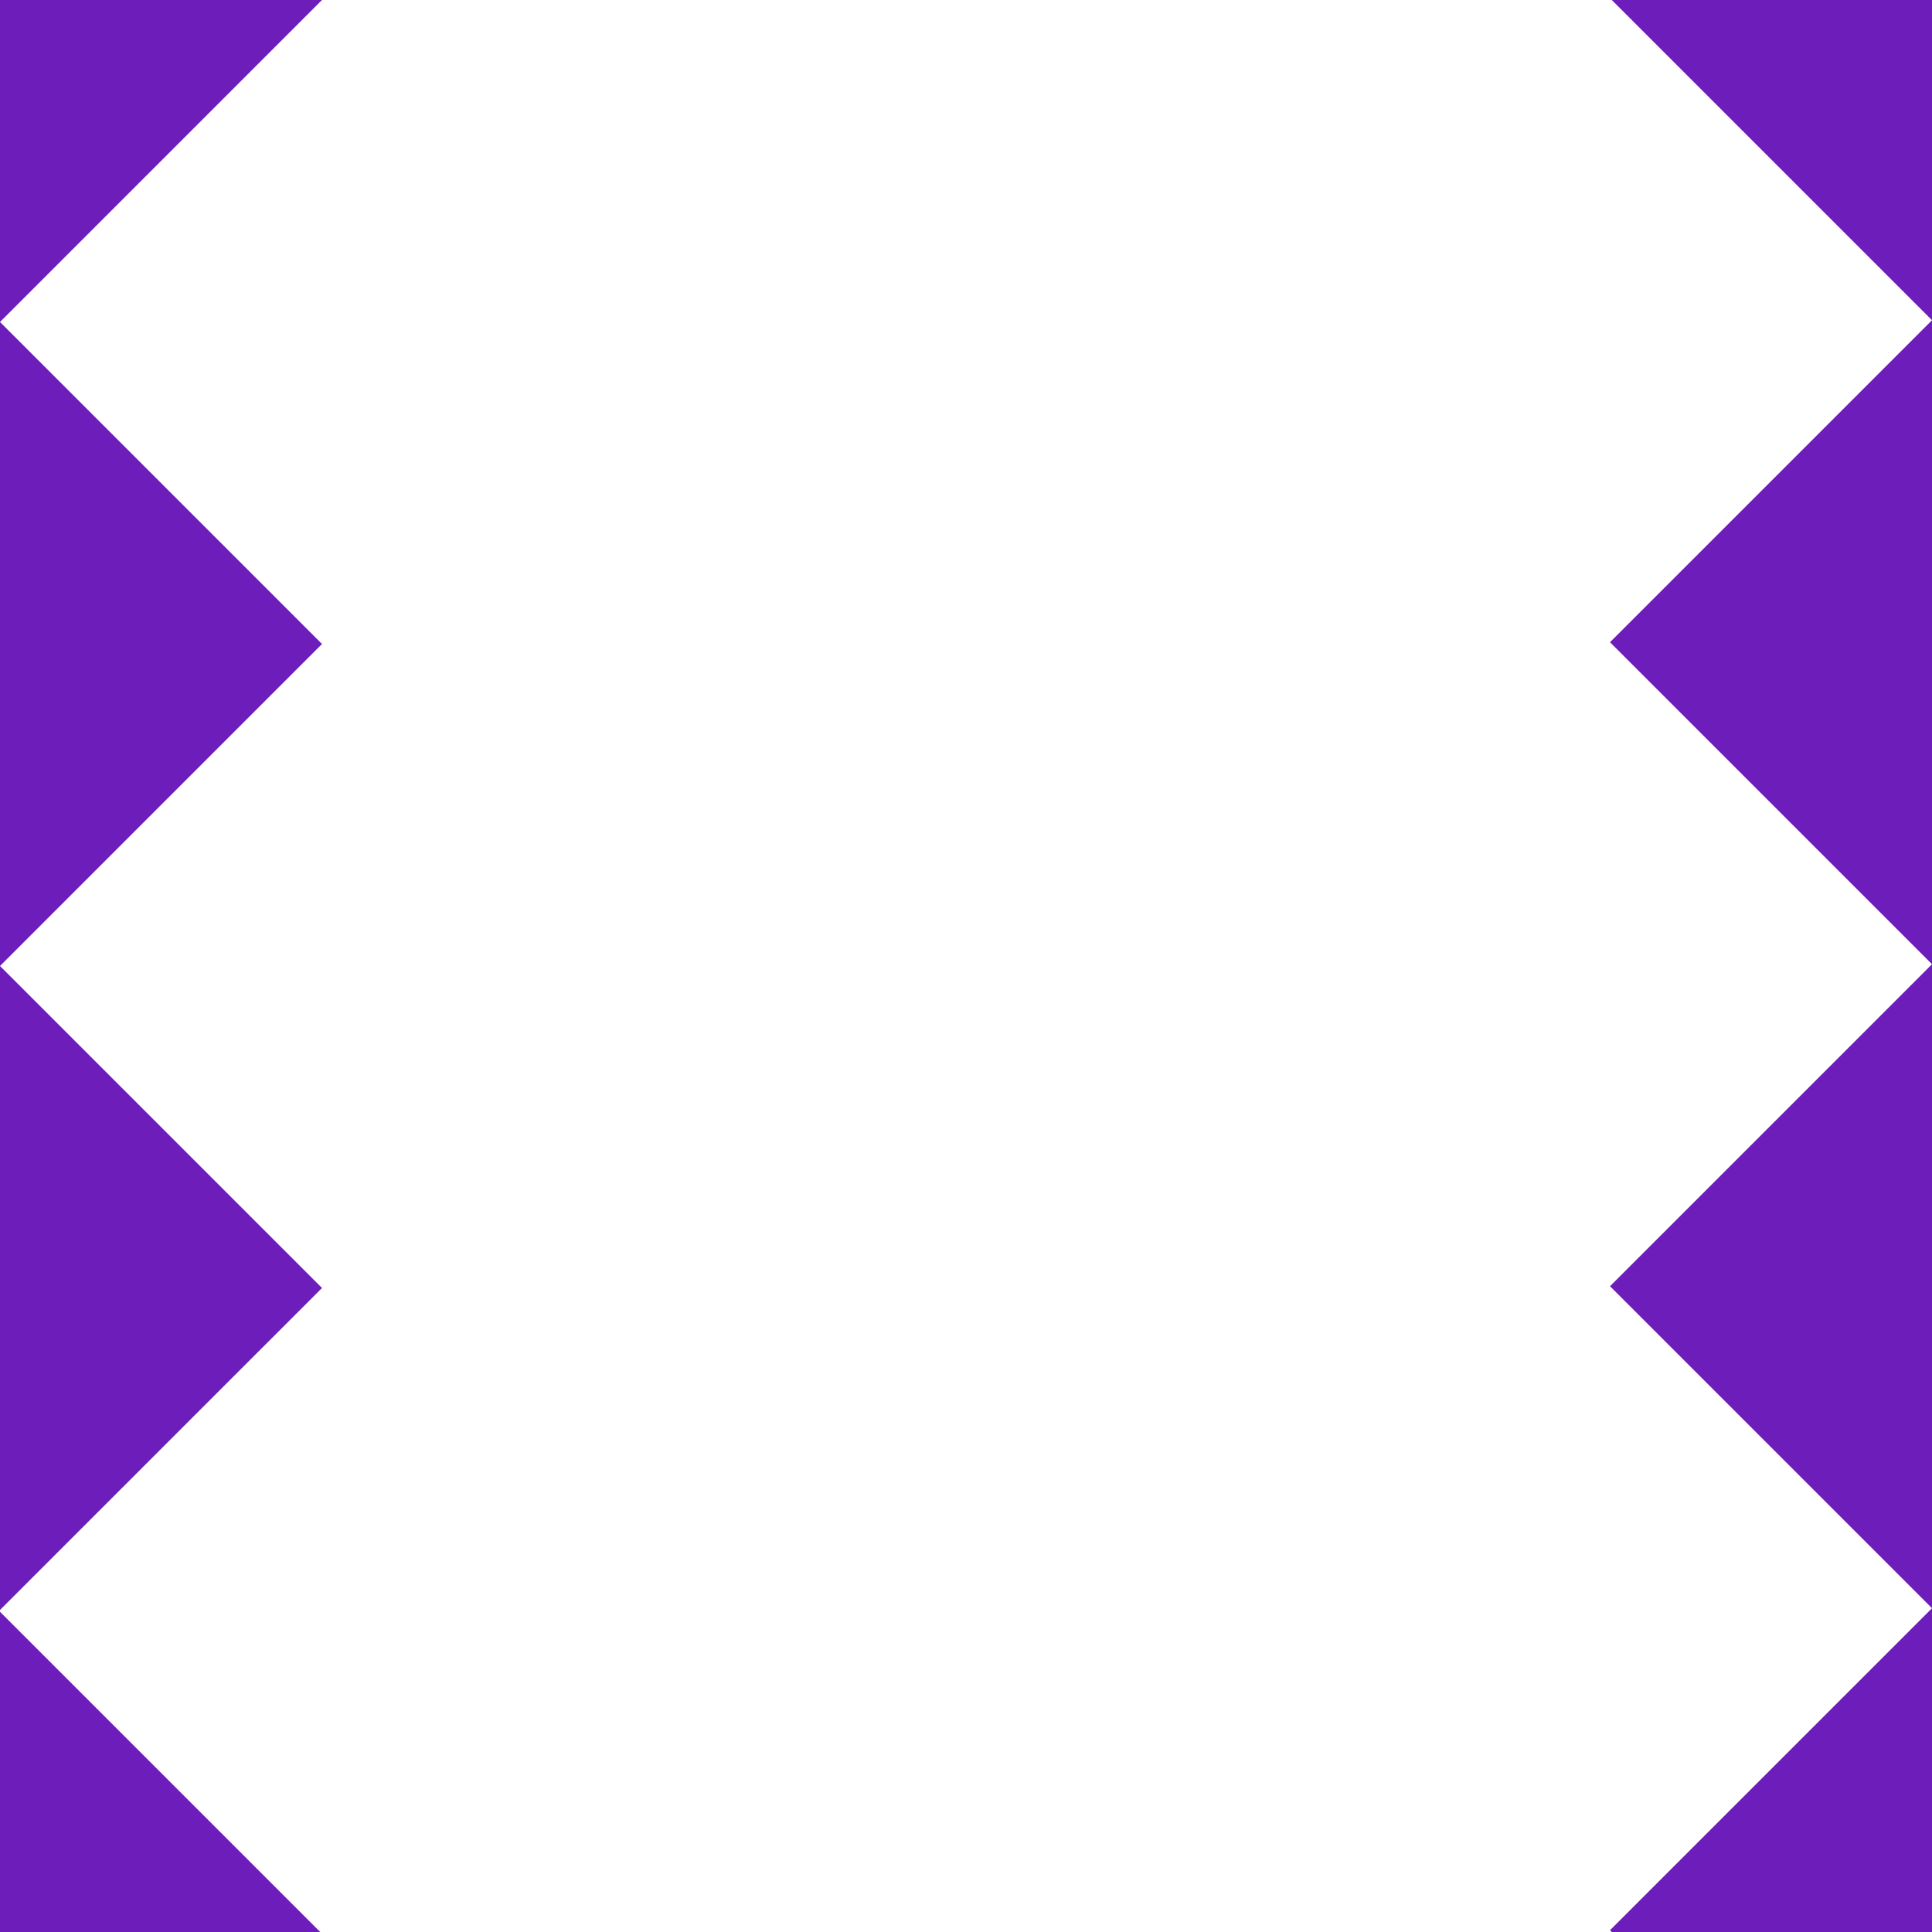 <svg width="1080" height="1080" viewBox="0 0 1080 1080" fill="none" xmlns="http://www.w3.org/2000/svg">
<g clip-path="url(#clip0_108_2105)">
<path d="M1080 -181L900 -1L1080 179V-181Z" fill="#6D1DBA"/>
<path d="M1080 539L900 719L1080 899V539Z" fill="#6D1DBA"/>
<path d="M1080 179L900 359L1080 539V179Z" fill="#6D1DBA"/>
<path d="M1080 899L900 1079L1080 1259V899Z" fill="#6D1DBA"/>
<path d="M0 180L180 -9.80263e-07L0 -180V180Z" fill="#6D1DBA"/>
<path d="M0 900L180 720L0 540V900Z" fill="#6D1DBA"/>
<path d="M0 540L180 360L0 180V540Z" fill="#6D1DBA"/>
<path d="M0 1261L180 1081L0 901V1261Z" fill="#6D1DBA"/>
</g>
<defs>
<clipPath id="clip0_108_2105">
<rect width="1080" height="1080" fill="white"/>
</clipPath>
</defs>
</svg>
